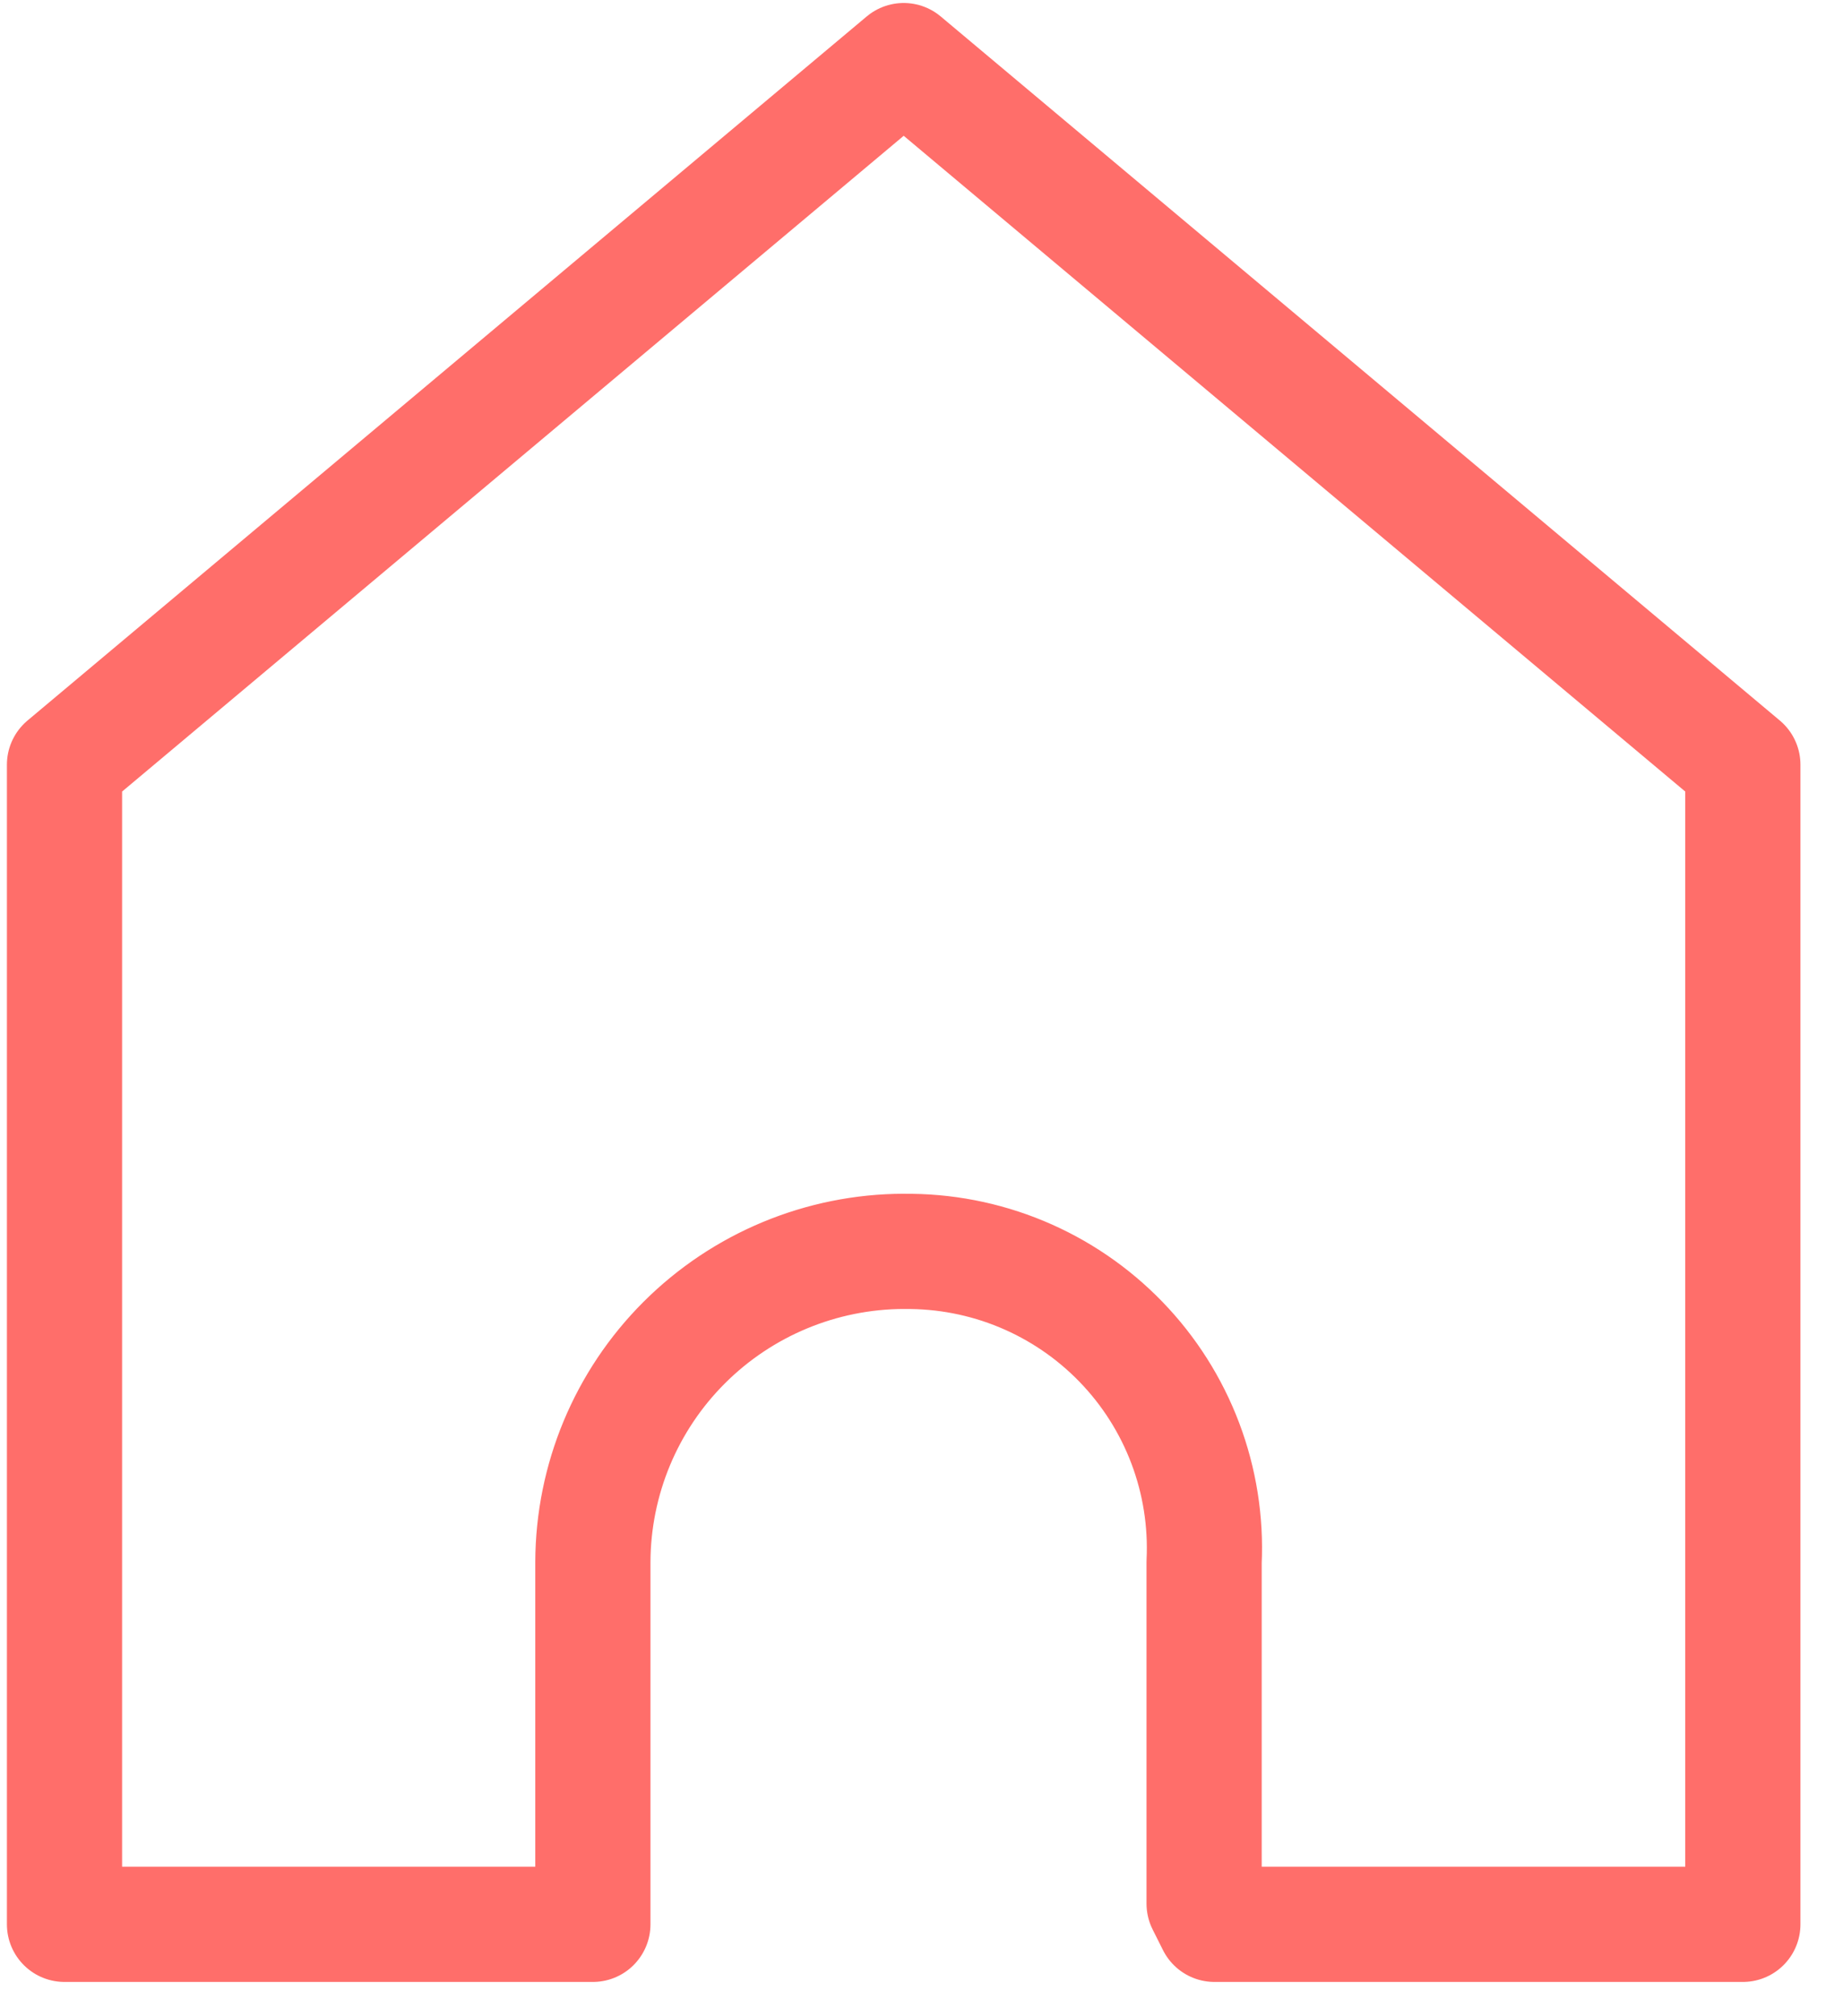<svg width="32" height="35" viewBox="0 0 32 35" fill="none" xmlns="http://www.w3.org/2000/svg">
<path d="M15.691 21.722C14.261 21.726 12.891 22.296 11.88 23.306C10.868 24.316 10.299 25.685 10.294 27.114V33.404H1.12V13.274L15.691 1.052L30.261 13.274V33.404H21.087L20.907 33.045V27.115C20.94 26.413 20.829 25.712 20.581 25.055C20.333 24.398 19.953 23.798 19.464 23.293C18.975 22.788 18.388 22.388 17.739 22.118C17.09 21.848 16.392 21.714 15.69 21.723" stroke="#FF6E6A" stroke-width="2" stroke-miterlimit="10" stroke-linecap="round" stroke-linejoin="round"/>
</svg>
